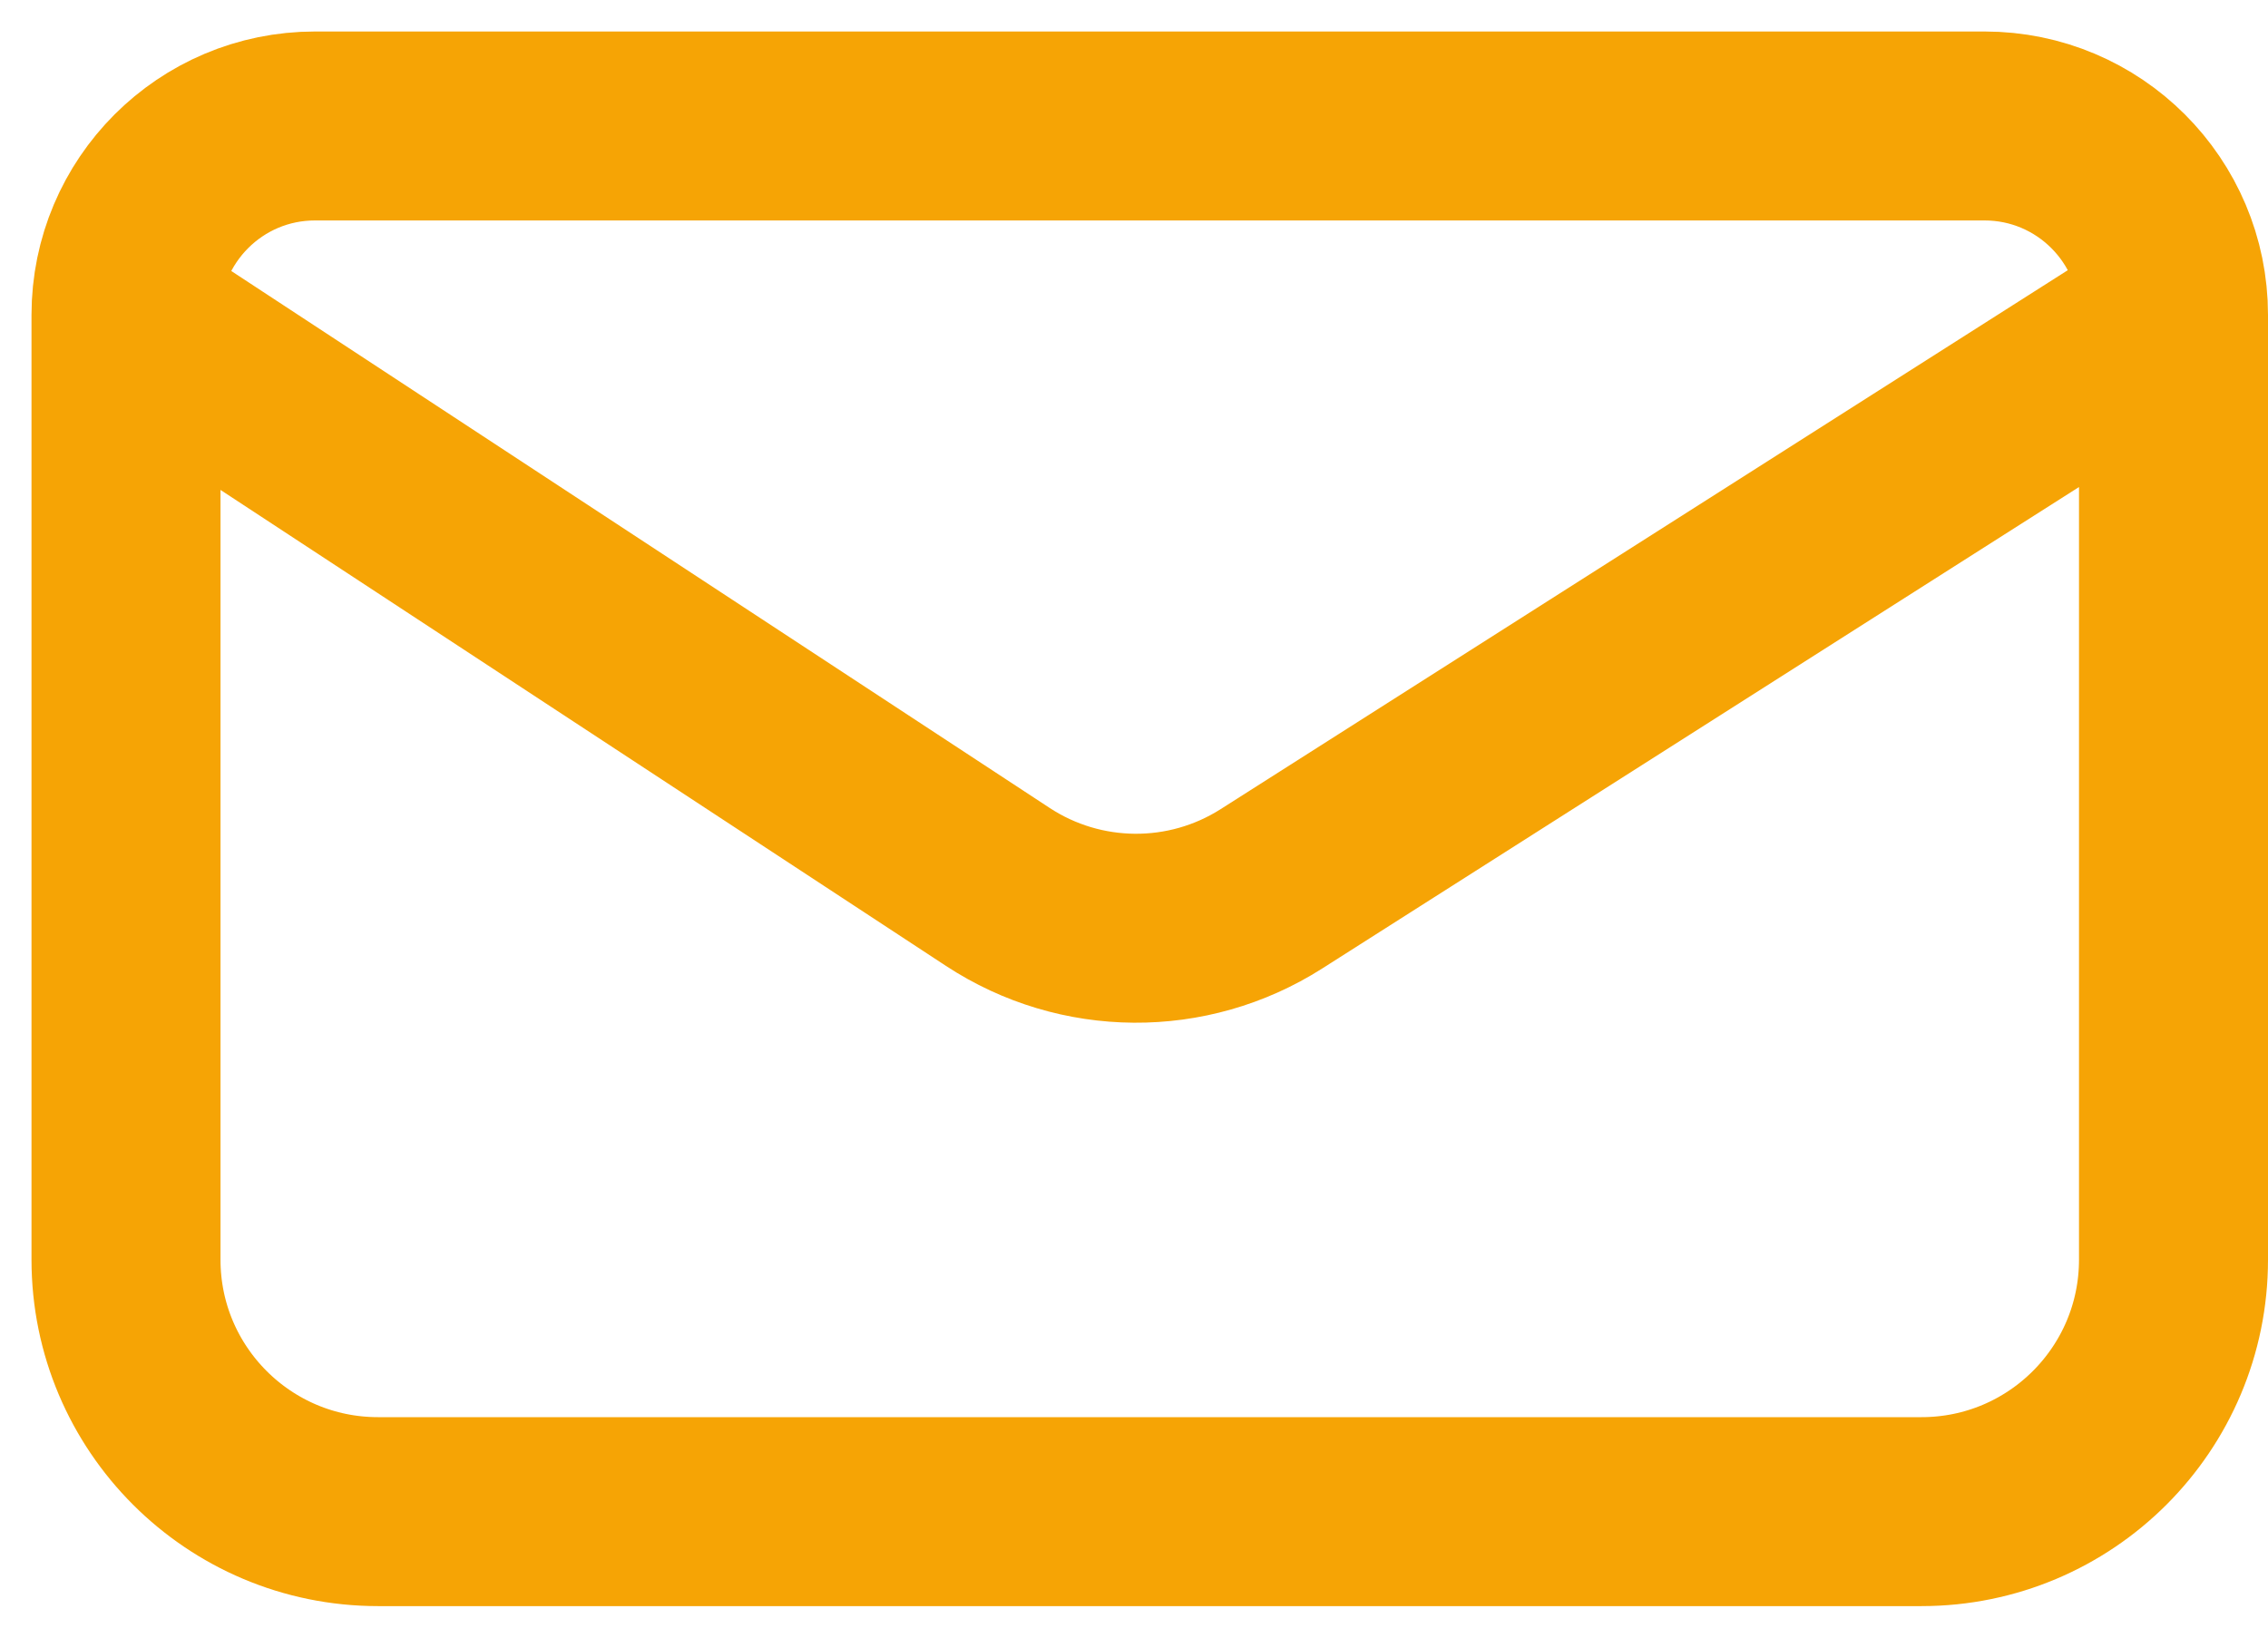 <svg width="36" height="26" viewBox="0 0 36 26" fill="none" xmlns="http://www.w3.org/2000/svg">
<path d="M2 5V5C2 3.343 3.343 2 5 2H31.5C33.157 2 34.5 3.343 34.5 5V5M2 5V20C2 22.209 3.791 24 6 24H30.5C32.709 24 34.5 22.209 34.5 20V5M2 5L15.839 14.082C17.154 14.945 18.854 14.957 20.181 14.112L34.5 5" stroke="#F6A405" stroke-width="3"/>
</svg>
